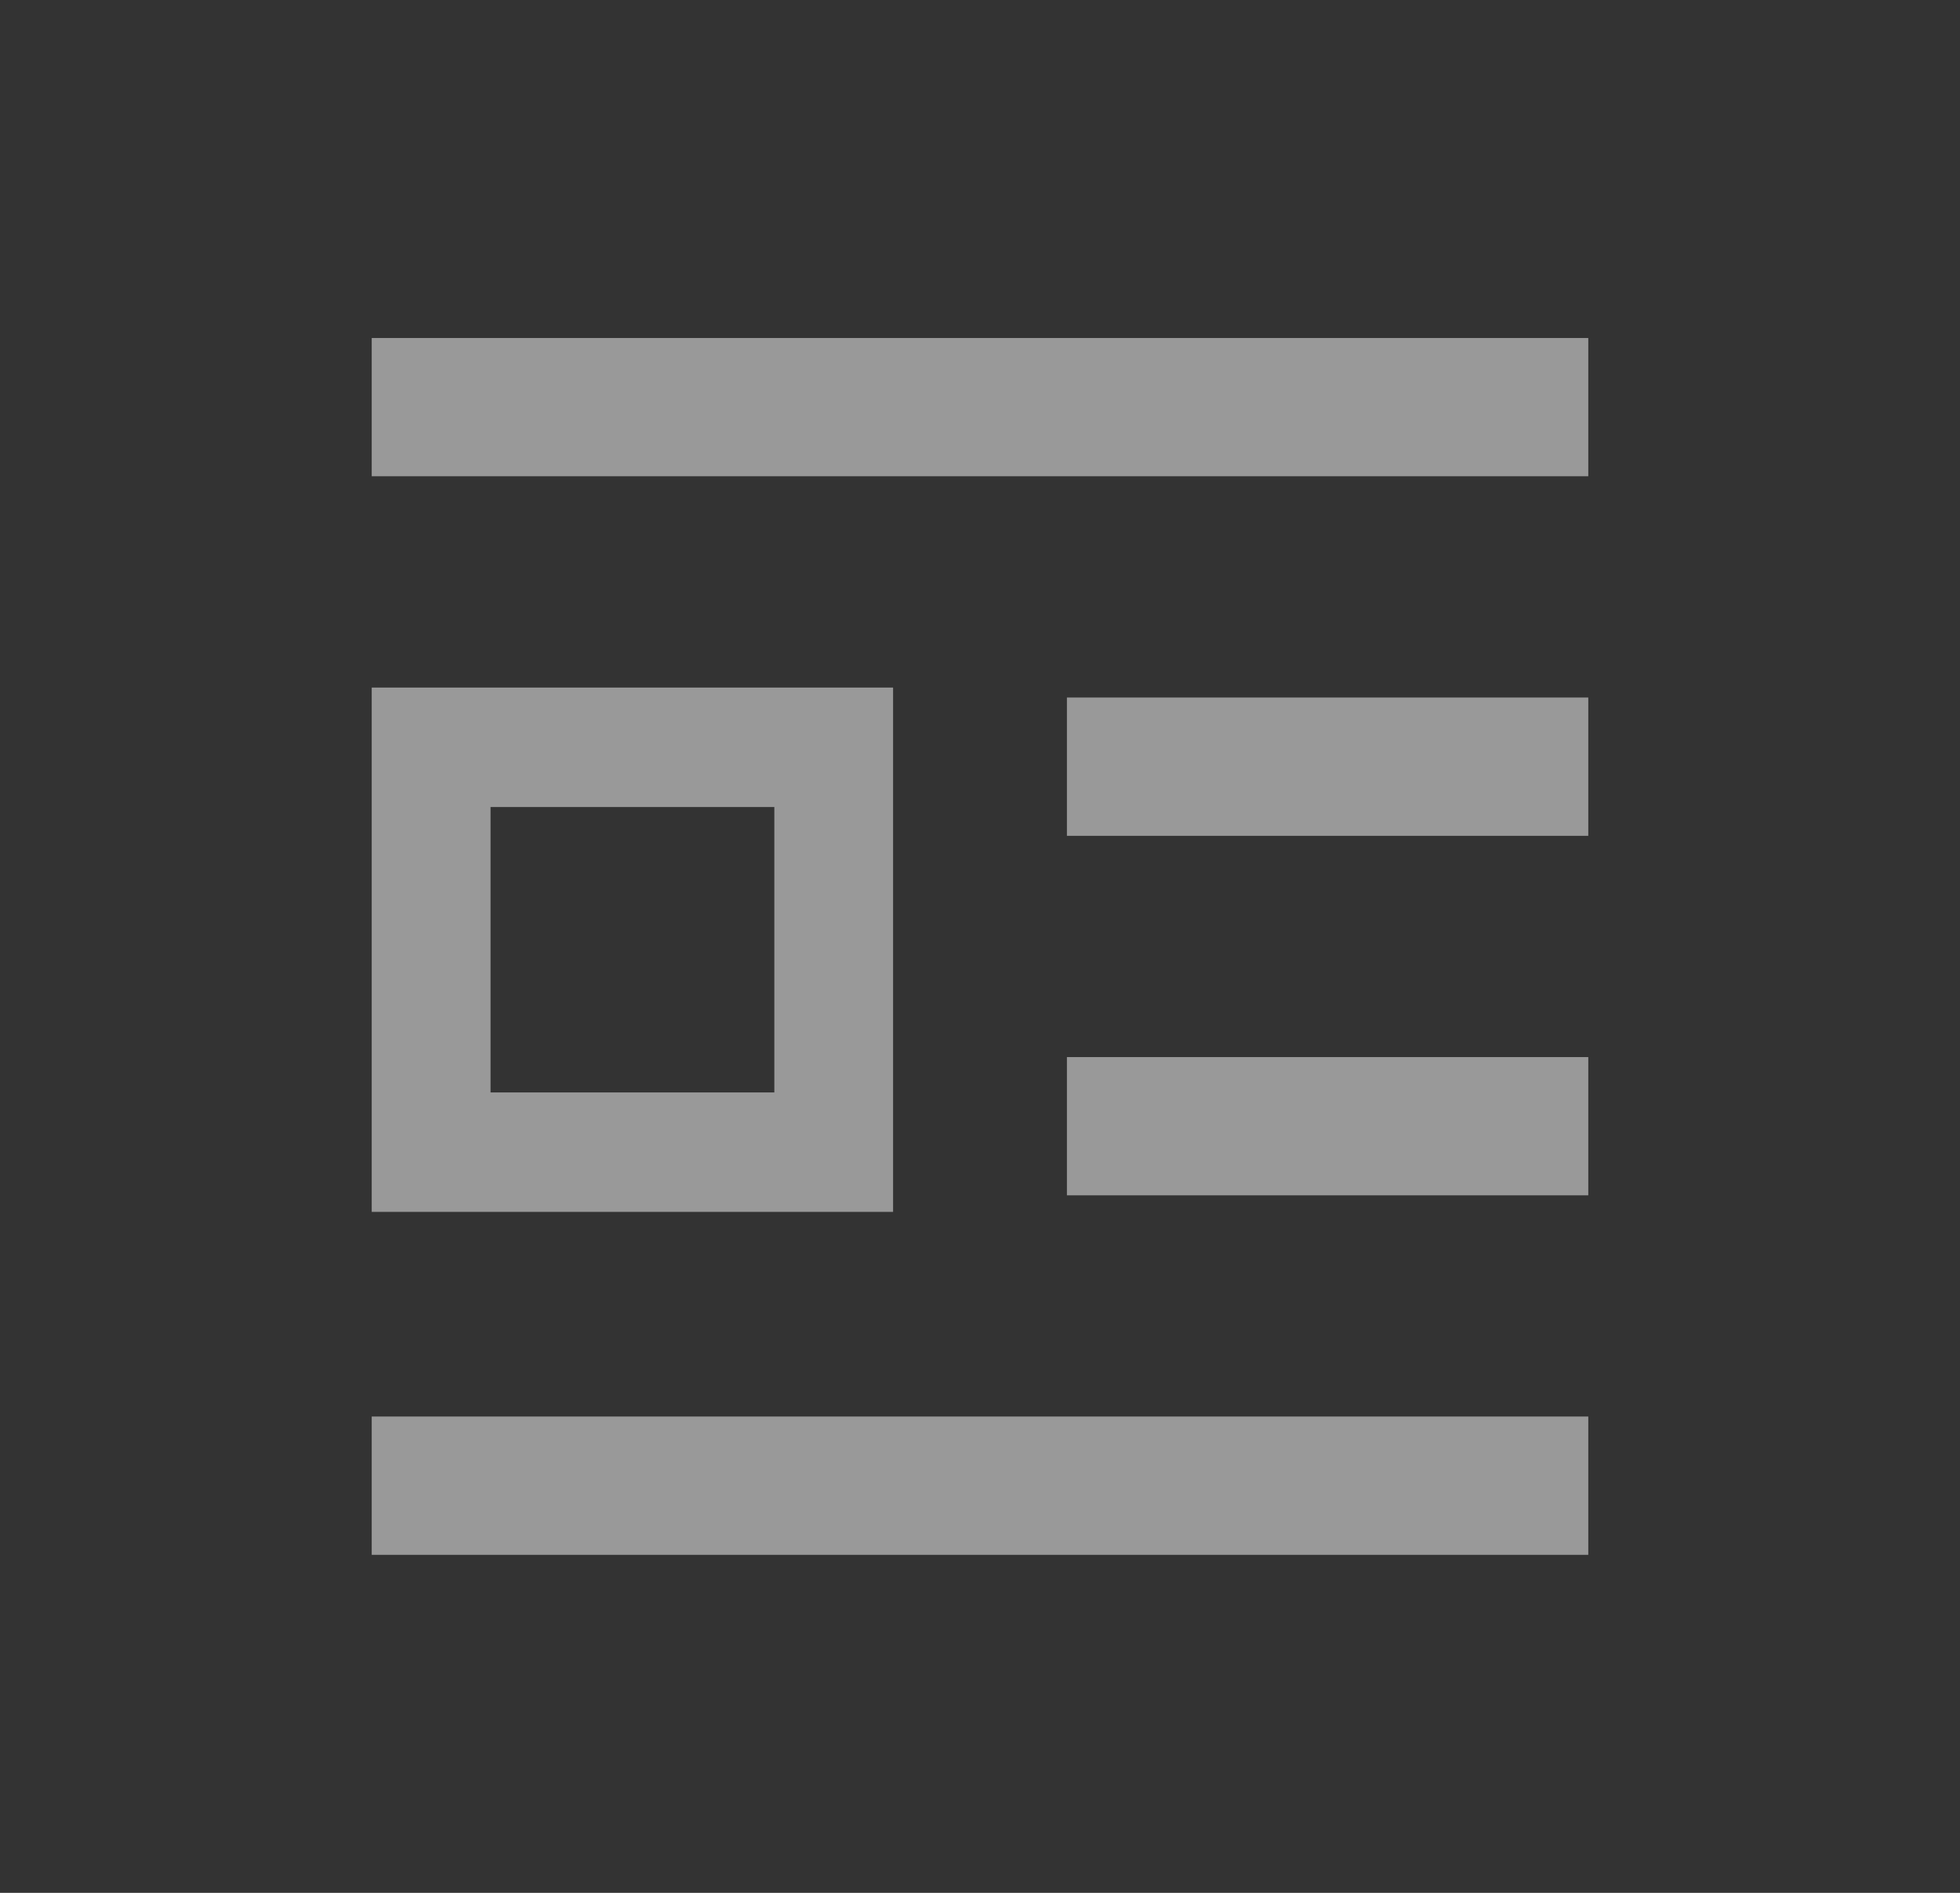 <svg width="29" height="28" viewBox="0 0 29 28" fill="none" xmlns="http://www.w3.org/2000/svg">
<rect x="0" y="0" width="29" height="28" fill="#333333" stroke="none"/>
<g opacity="0.5">
<path fill-rule="evenodd" clip-rule="evenodd" d="M5.5 5H23.5V7.045H5.5V5ZM15.786 10.318H23.5V12.364H15.786V10.318ZM15.786 15.637H23.5V17.682H15.786V15.637ZM23.5 20.954H5.5V23H23.5V20.954ZM5.5 17.927L5.5 16.635V11.464L5.5 10.171H11.929L13.214 10.171V11.464V16.635V17.927H11.929H6.786H5.5ZM11.457 11.938H7.258V14.458V16.16H11.457V14.458V11.938Z" fill="white"/>
</g>
</svg>
